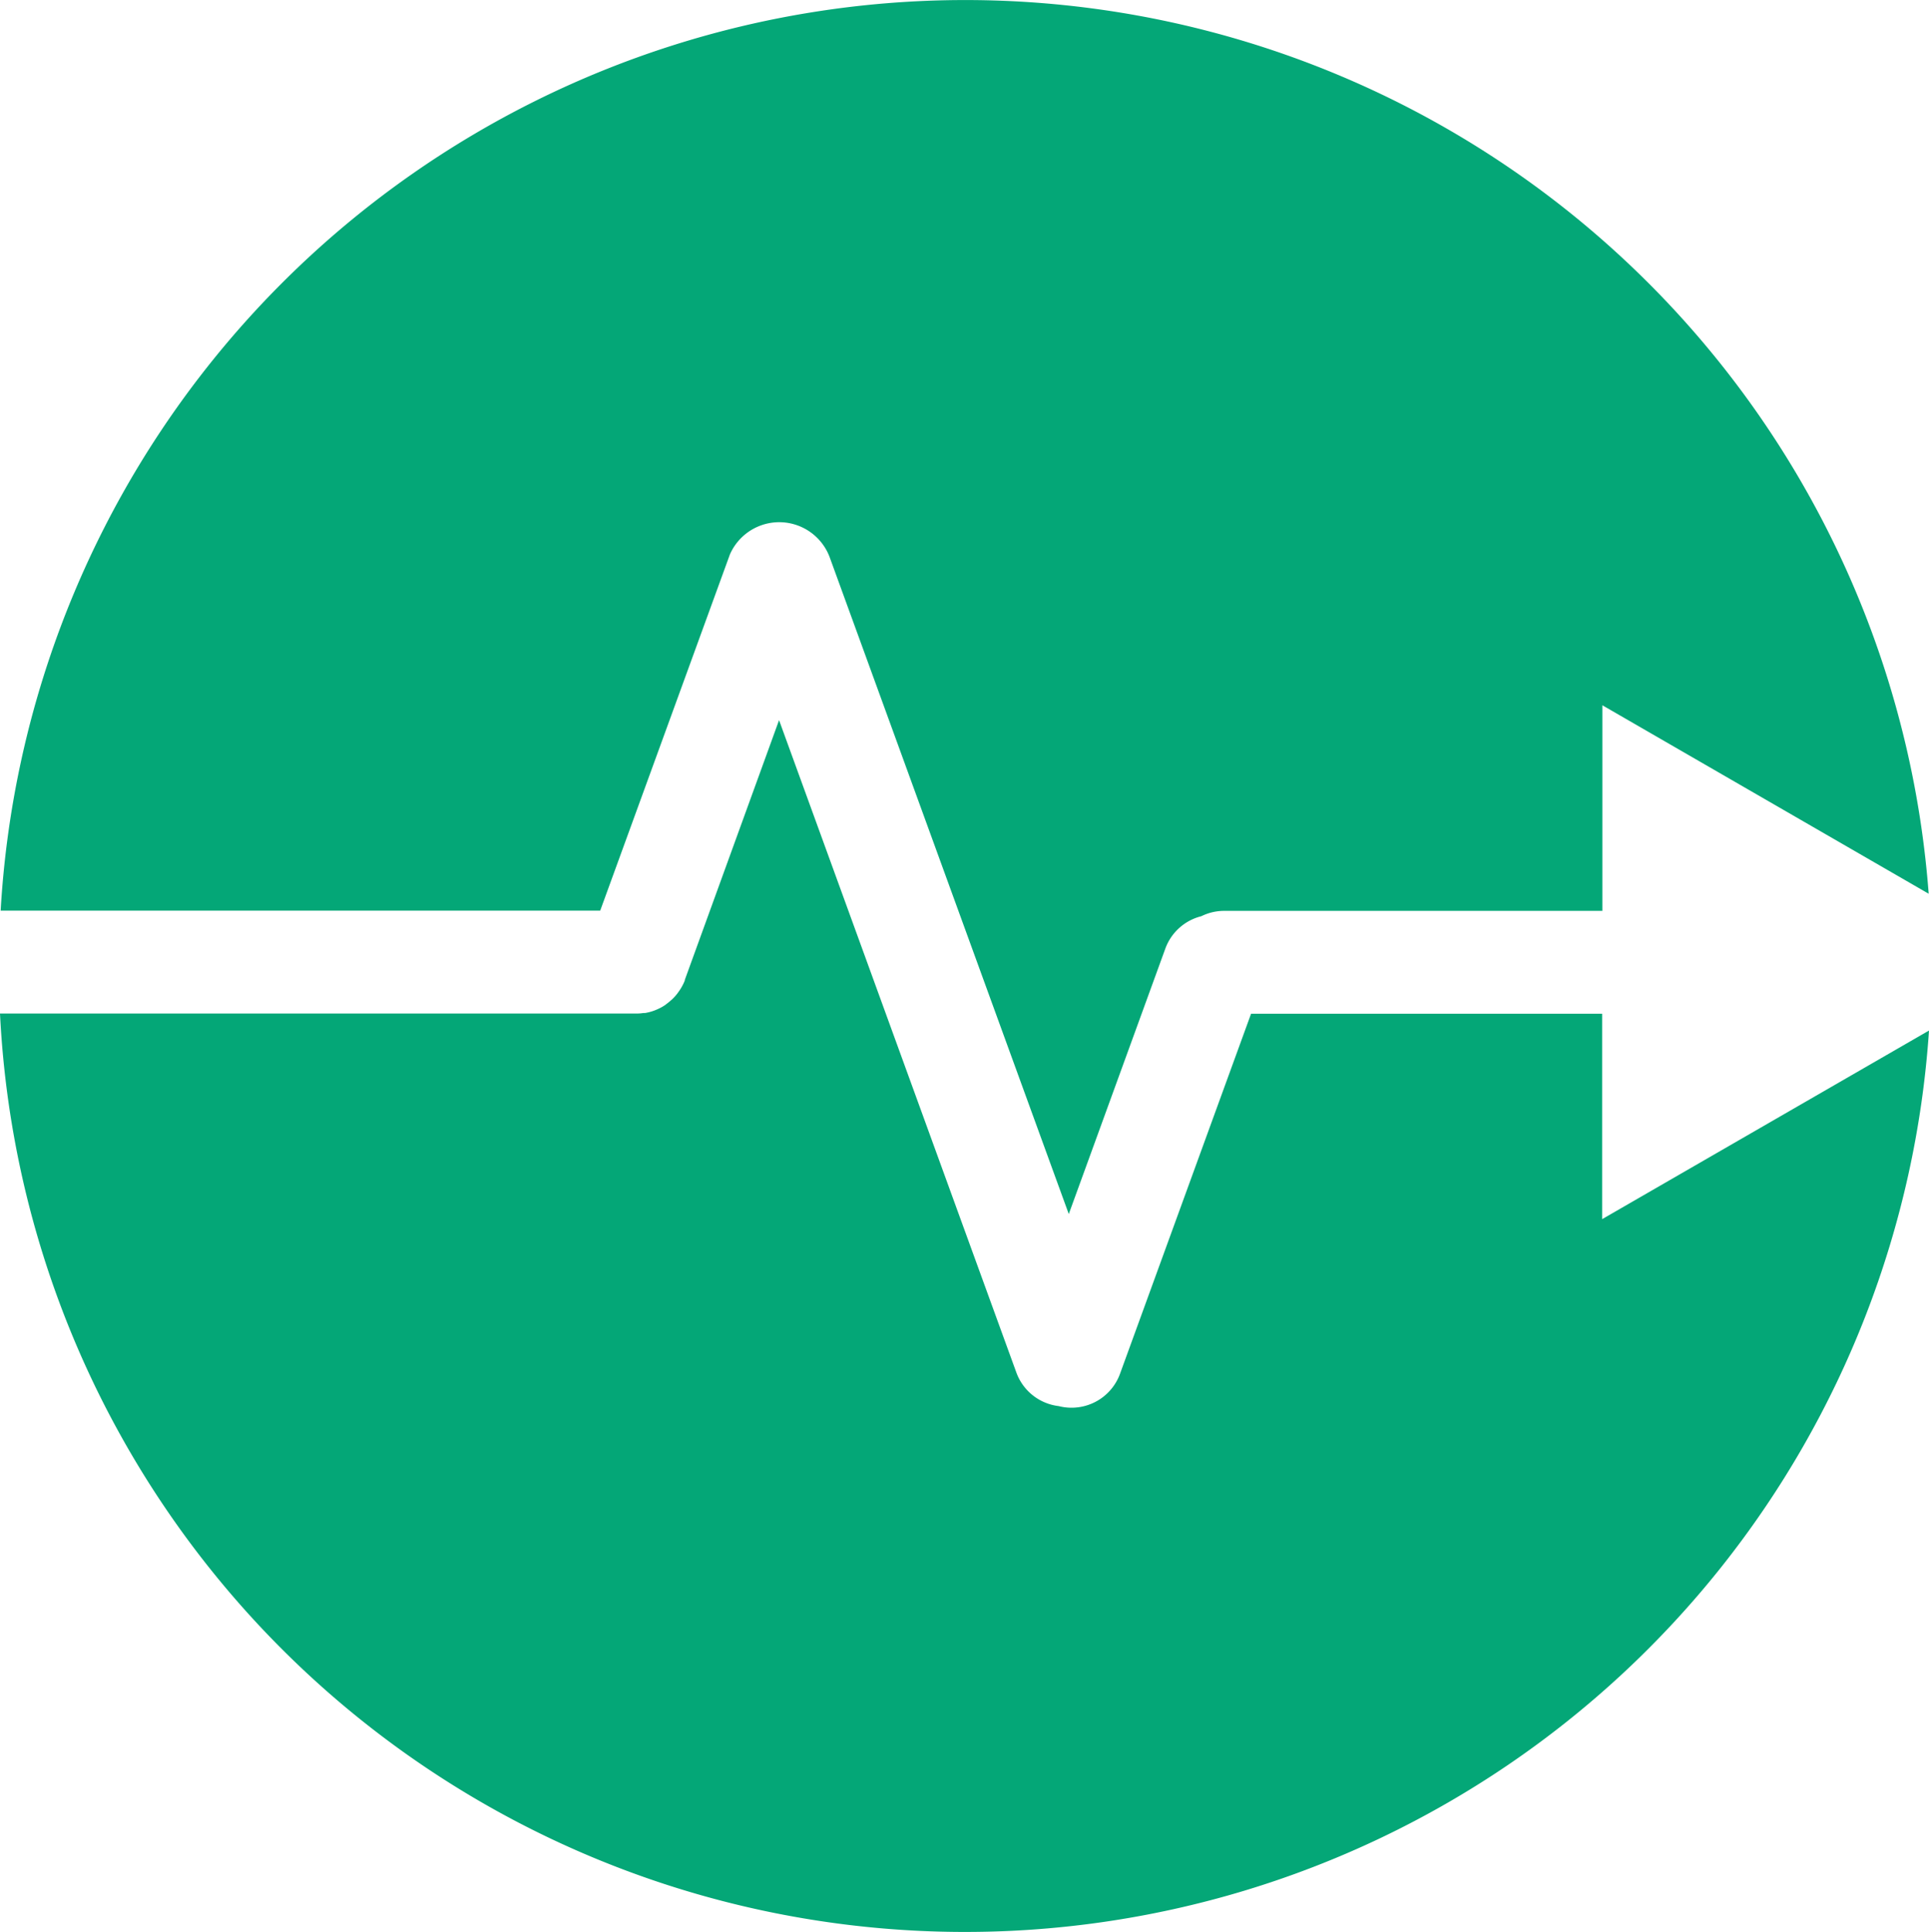 <svg id="Layer_1" data-name="Layer 1" xmlns="http://www.w3.org/2000/svg" viewBox="0 0 299.48 300"><defs><style>.cls-1{fill:#04a777}</style></defs><path class="cls-1" d="M144 116.08a8.36 8.36 0 0 1 15.48.41l37.13 102 15-41.24a8 8 0 0 1 5.58-5 8 8 0 0 1 3.52-.83h58.74V139.5l50.66 29.26a150 150 0 0 0-299.33 2.63h93.08z" transform="translate(-30.68 -30)"/><path class="cls-1" d="M279.42 219.28v-31.89h-54.51l-20.35 55.91a8 8 0 0 1-7.51 5.26 7.9 7.9 0 0 1-2-.25 8 8 0 0 1-6.57-5.19l-36.85-101.31L137 182.13v.09a7.55 7.55 0 0 1-.48 1l-.06.11a9 9 0 0 1-.55.82 1.49 1.49 0 0 1-.15.2 7.06 7.06 0 0 1-.69.76l-.19.17a8.69 8.69 0 0 1-.75.61l-.13.11a6.79 6.79 0 0 1-.94.55l-.17.08a7.68 7.68 0 0 1-2.07.65h-.26a6.63 6.63 0 0 1-1 .08H30.68A150 150 0 0 0 330.16 190z" transform="translate(-30.68 -30)"/></svg>